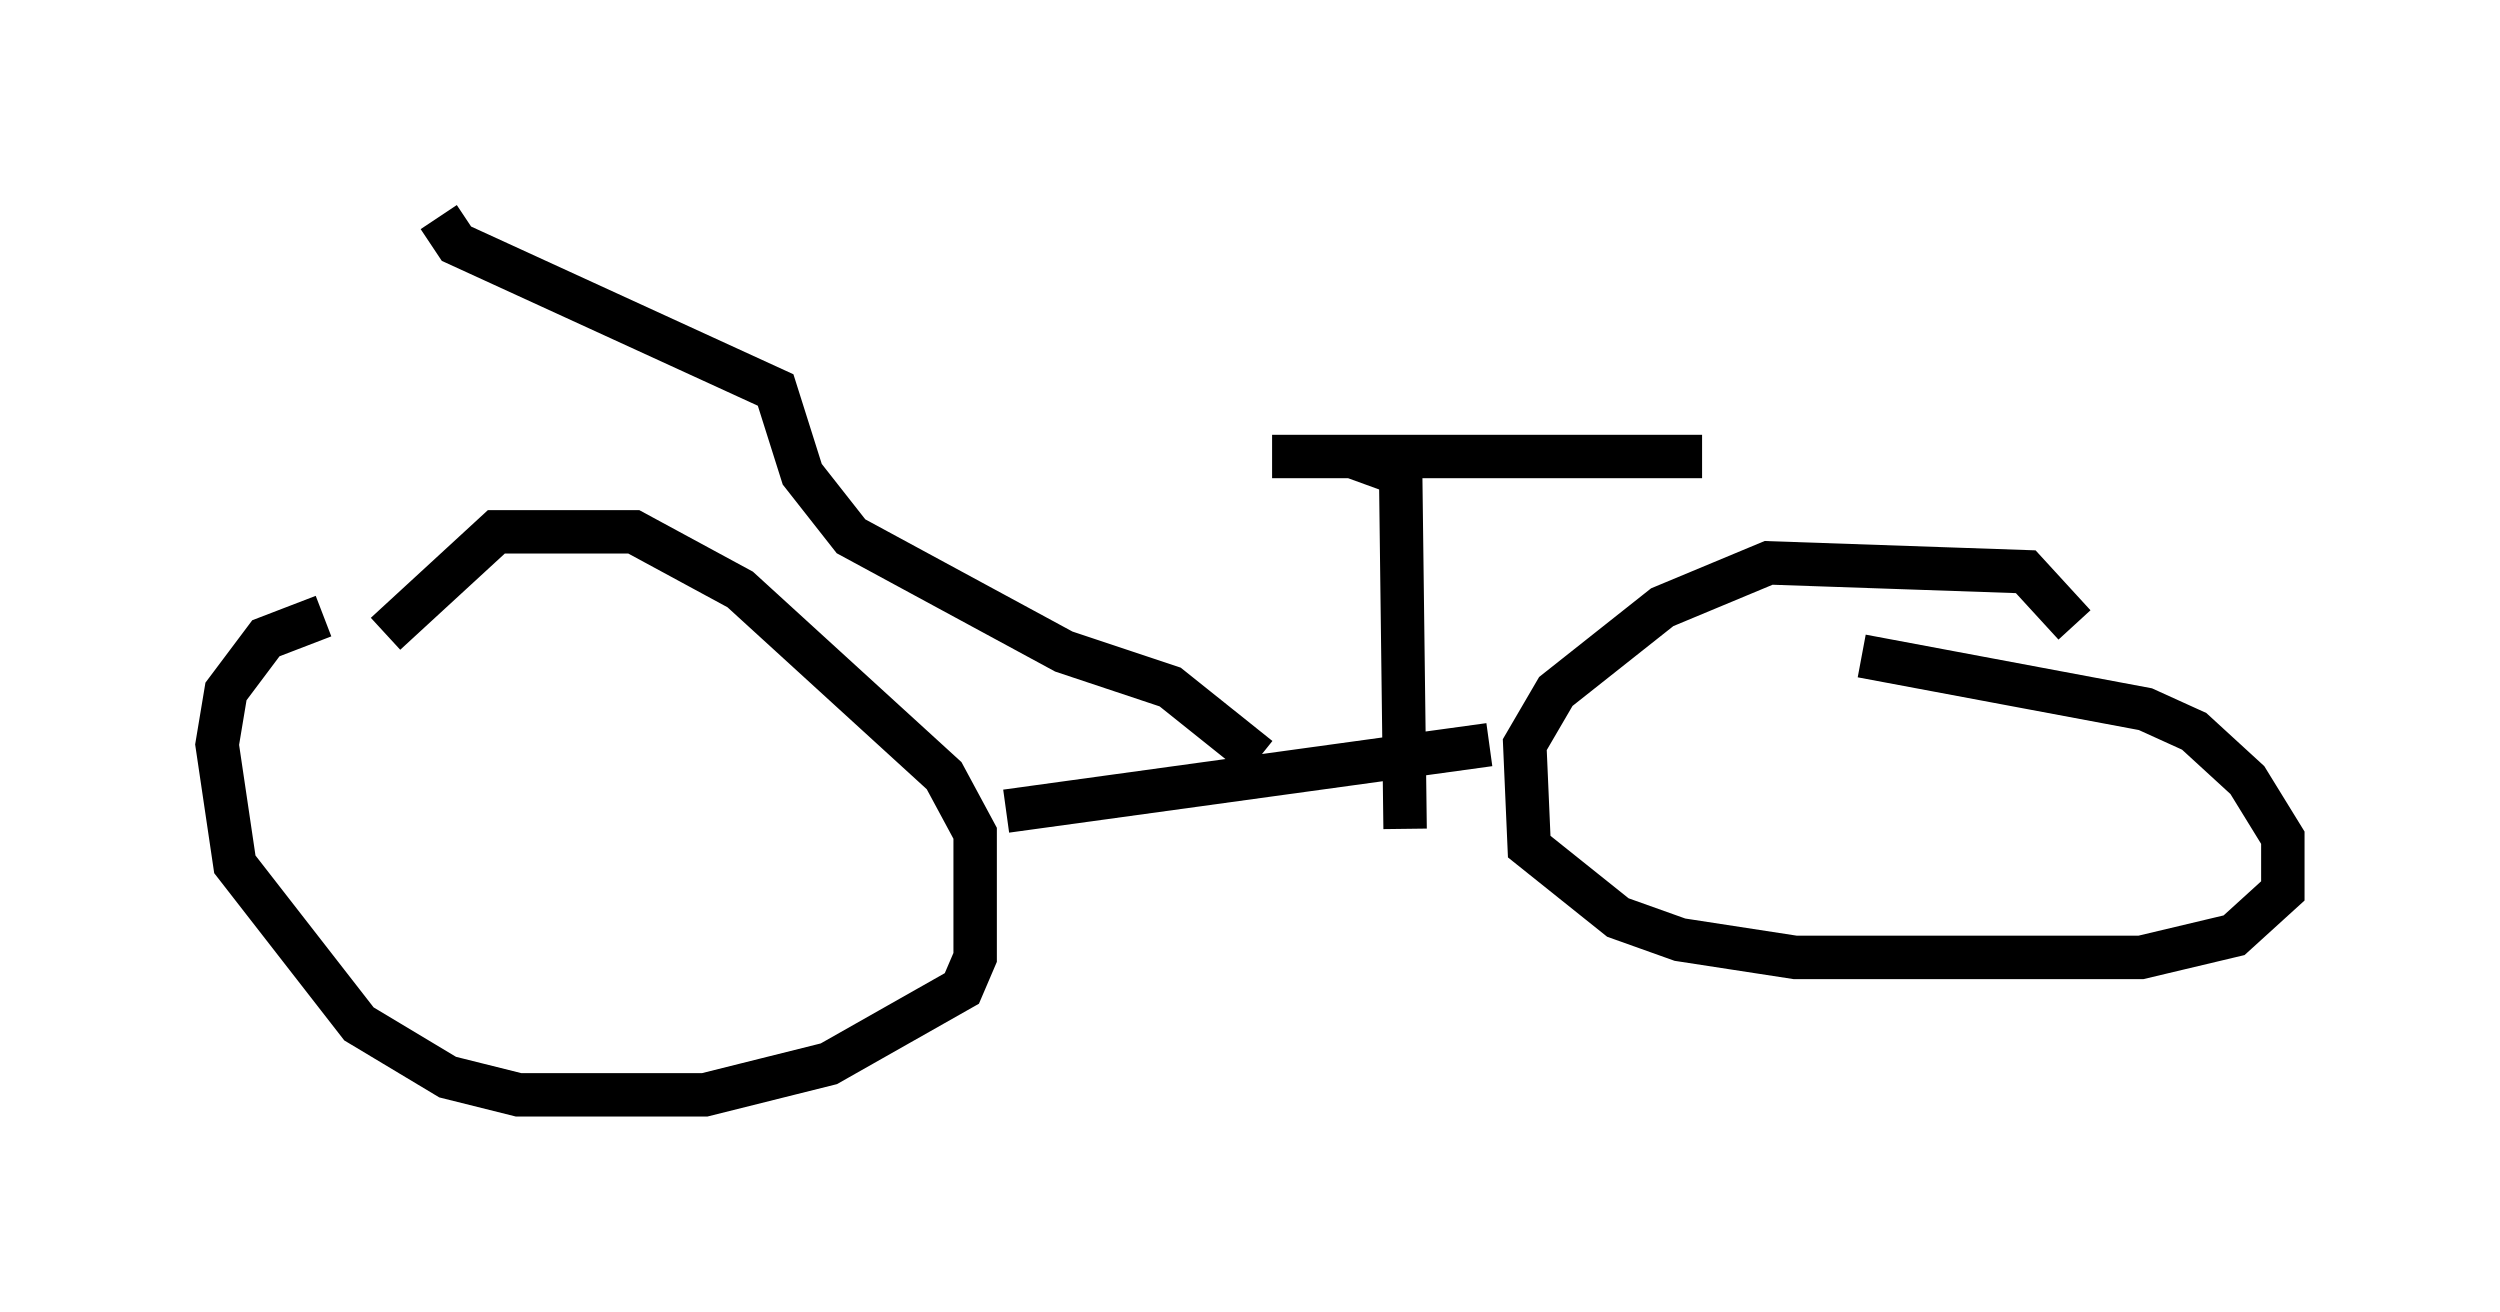 <?xml version="1.0" encoding="utf-8" ?>
<svg baseProfile="full" height="30.213" version="1.1" width="57.571" xmlns="http://www.w3.org/2000/svg" xmlns:ev="http://www.w3.org/2001/xml-events" xmlns:xlink="http://www.w3.org/1999/xlink"><defs /><rect fill="white" height="30.213" width="57.571" x="0" y="0" /><path d="M11.738, 14.188 m-4.288, 0.0 l-1.327, 0.51 -0.919, 1.225 l-0.204, 1.225 0.408, 2.756 l2.858, 3.675 2.042, 1.225 l1.633, 0.408 4.288, 0.0 l2.858, -0.715 3.063, -1.735 l0.306, -0.715 0.0, -2.858 l-0.715, -1.327 -4.696, -4.288 l-2.45, -1.327 -3.165, 0.0 l-2.552, 2.348 m38.894, -0.204 l-1.123, -1.225 -5.921, -0.204 l-2.45, 1.021 -2.45, 1.94 l-0.715, 1.225 0.102, 2.348 l2.042, 1.633 1.429, 0.51 l2.654, 0.408 7.963, 0.0 l2.144, -0.51 1.123, -1.021 l0.0, -1.225 -0.817, -1.327 l-1.225, -1.123 -1.123, -0.51 l-6.533, -1.225 m-19.702, 3.573 l11.127, -1.531 m-5.308, 0.306 l-2.042, -1.633 -2.45, -0.817 l-4.9, -2.654 -1.123, -1.429 l-0.613, -1.94 -7.35, -3.369 l-0.408, -0.613 m22.254, 14.088 l-0.102, -8.167 -1.123, -0.408 l-1.838, 0.0 9.902, 0.0 " fill="none" stroke="black" stroke-width="1" /></svg>